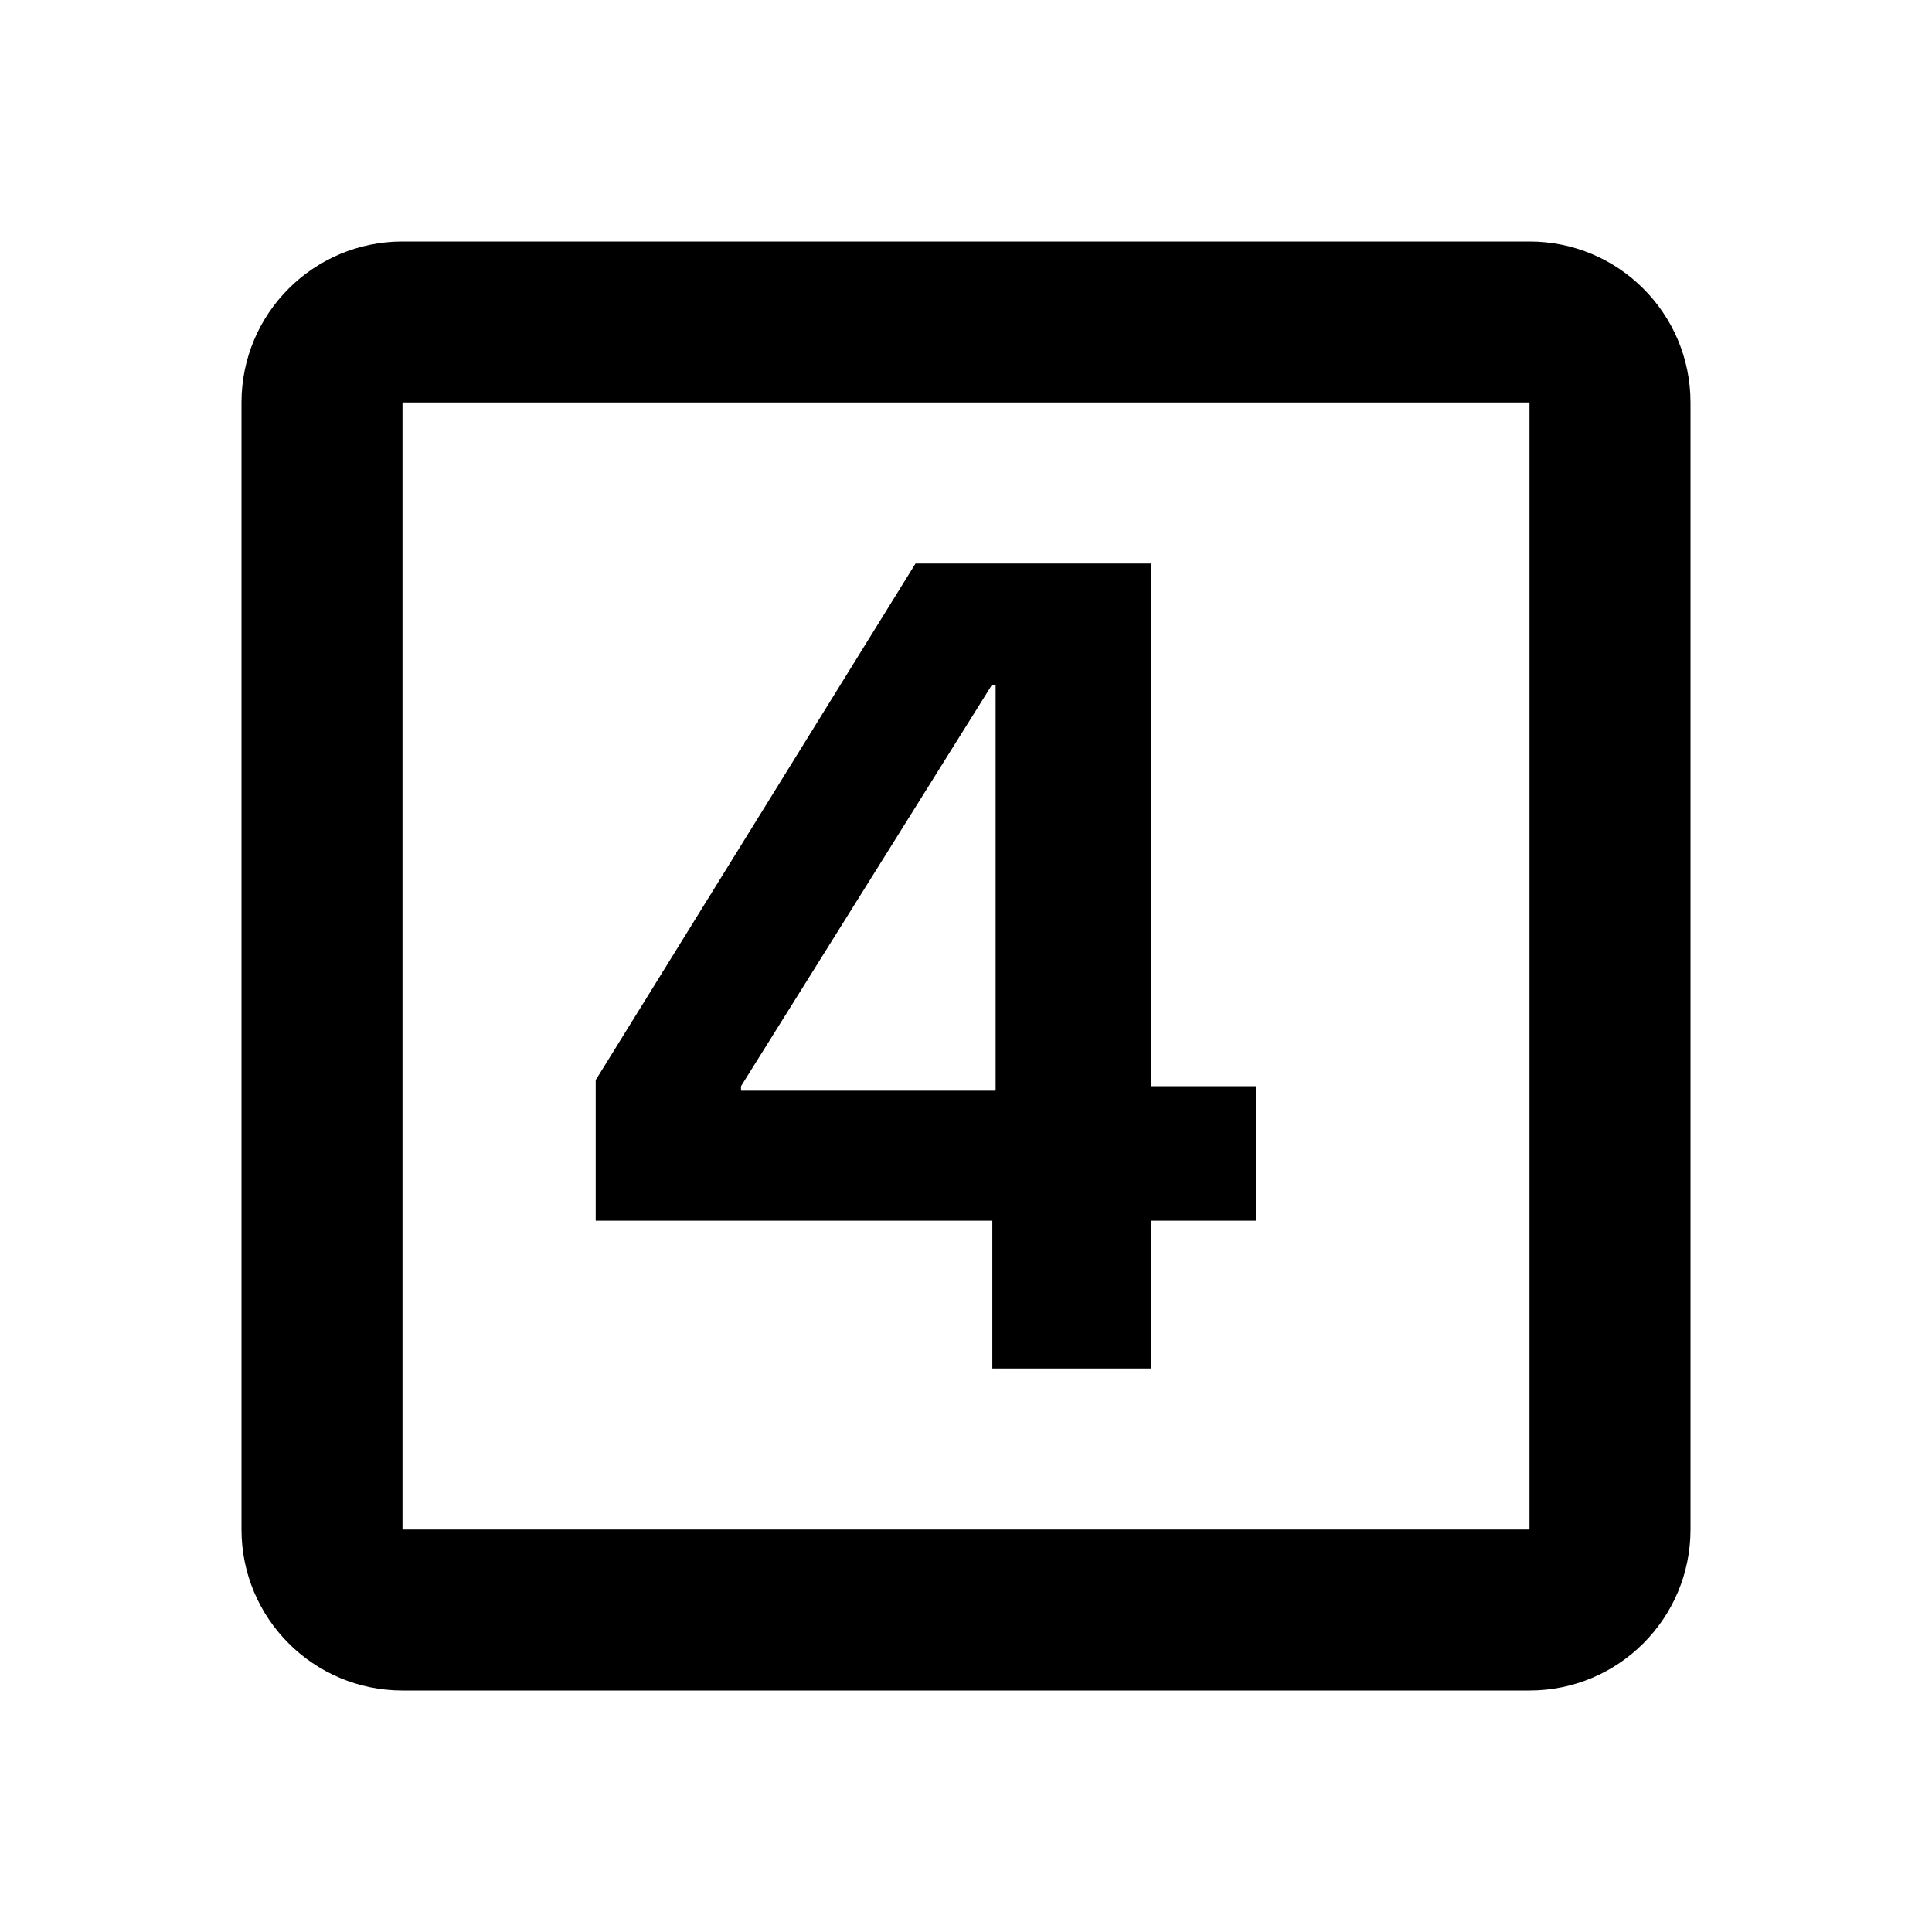 <svg width="24" height="24" viewBox="0 0 24 24" fill="none" xmlns="http://www.w3.org/2000/svg">
<path fill-rule="evenodd" clip-rule="evenodd" d="M5 3C3.895 3 3 3.895 3 5V19C3 20.105 3.895 21 5 21H19C20.105 21 21 20.105 21 19V5C21 3.895 20.105 3 19 3H5ZM5 5H19V19H5V5ZM14.296 17H12.327V15.164H7.4V13.417L11.373 7H14.296V13.493H15.6V15.164H14.296V17ZM9.205 13.493V13.549H12.368V8.511H12.32L9.205 13.493Z" fill="black"/>
</svg>
